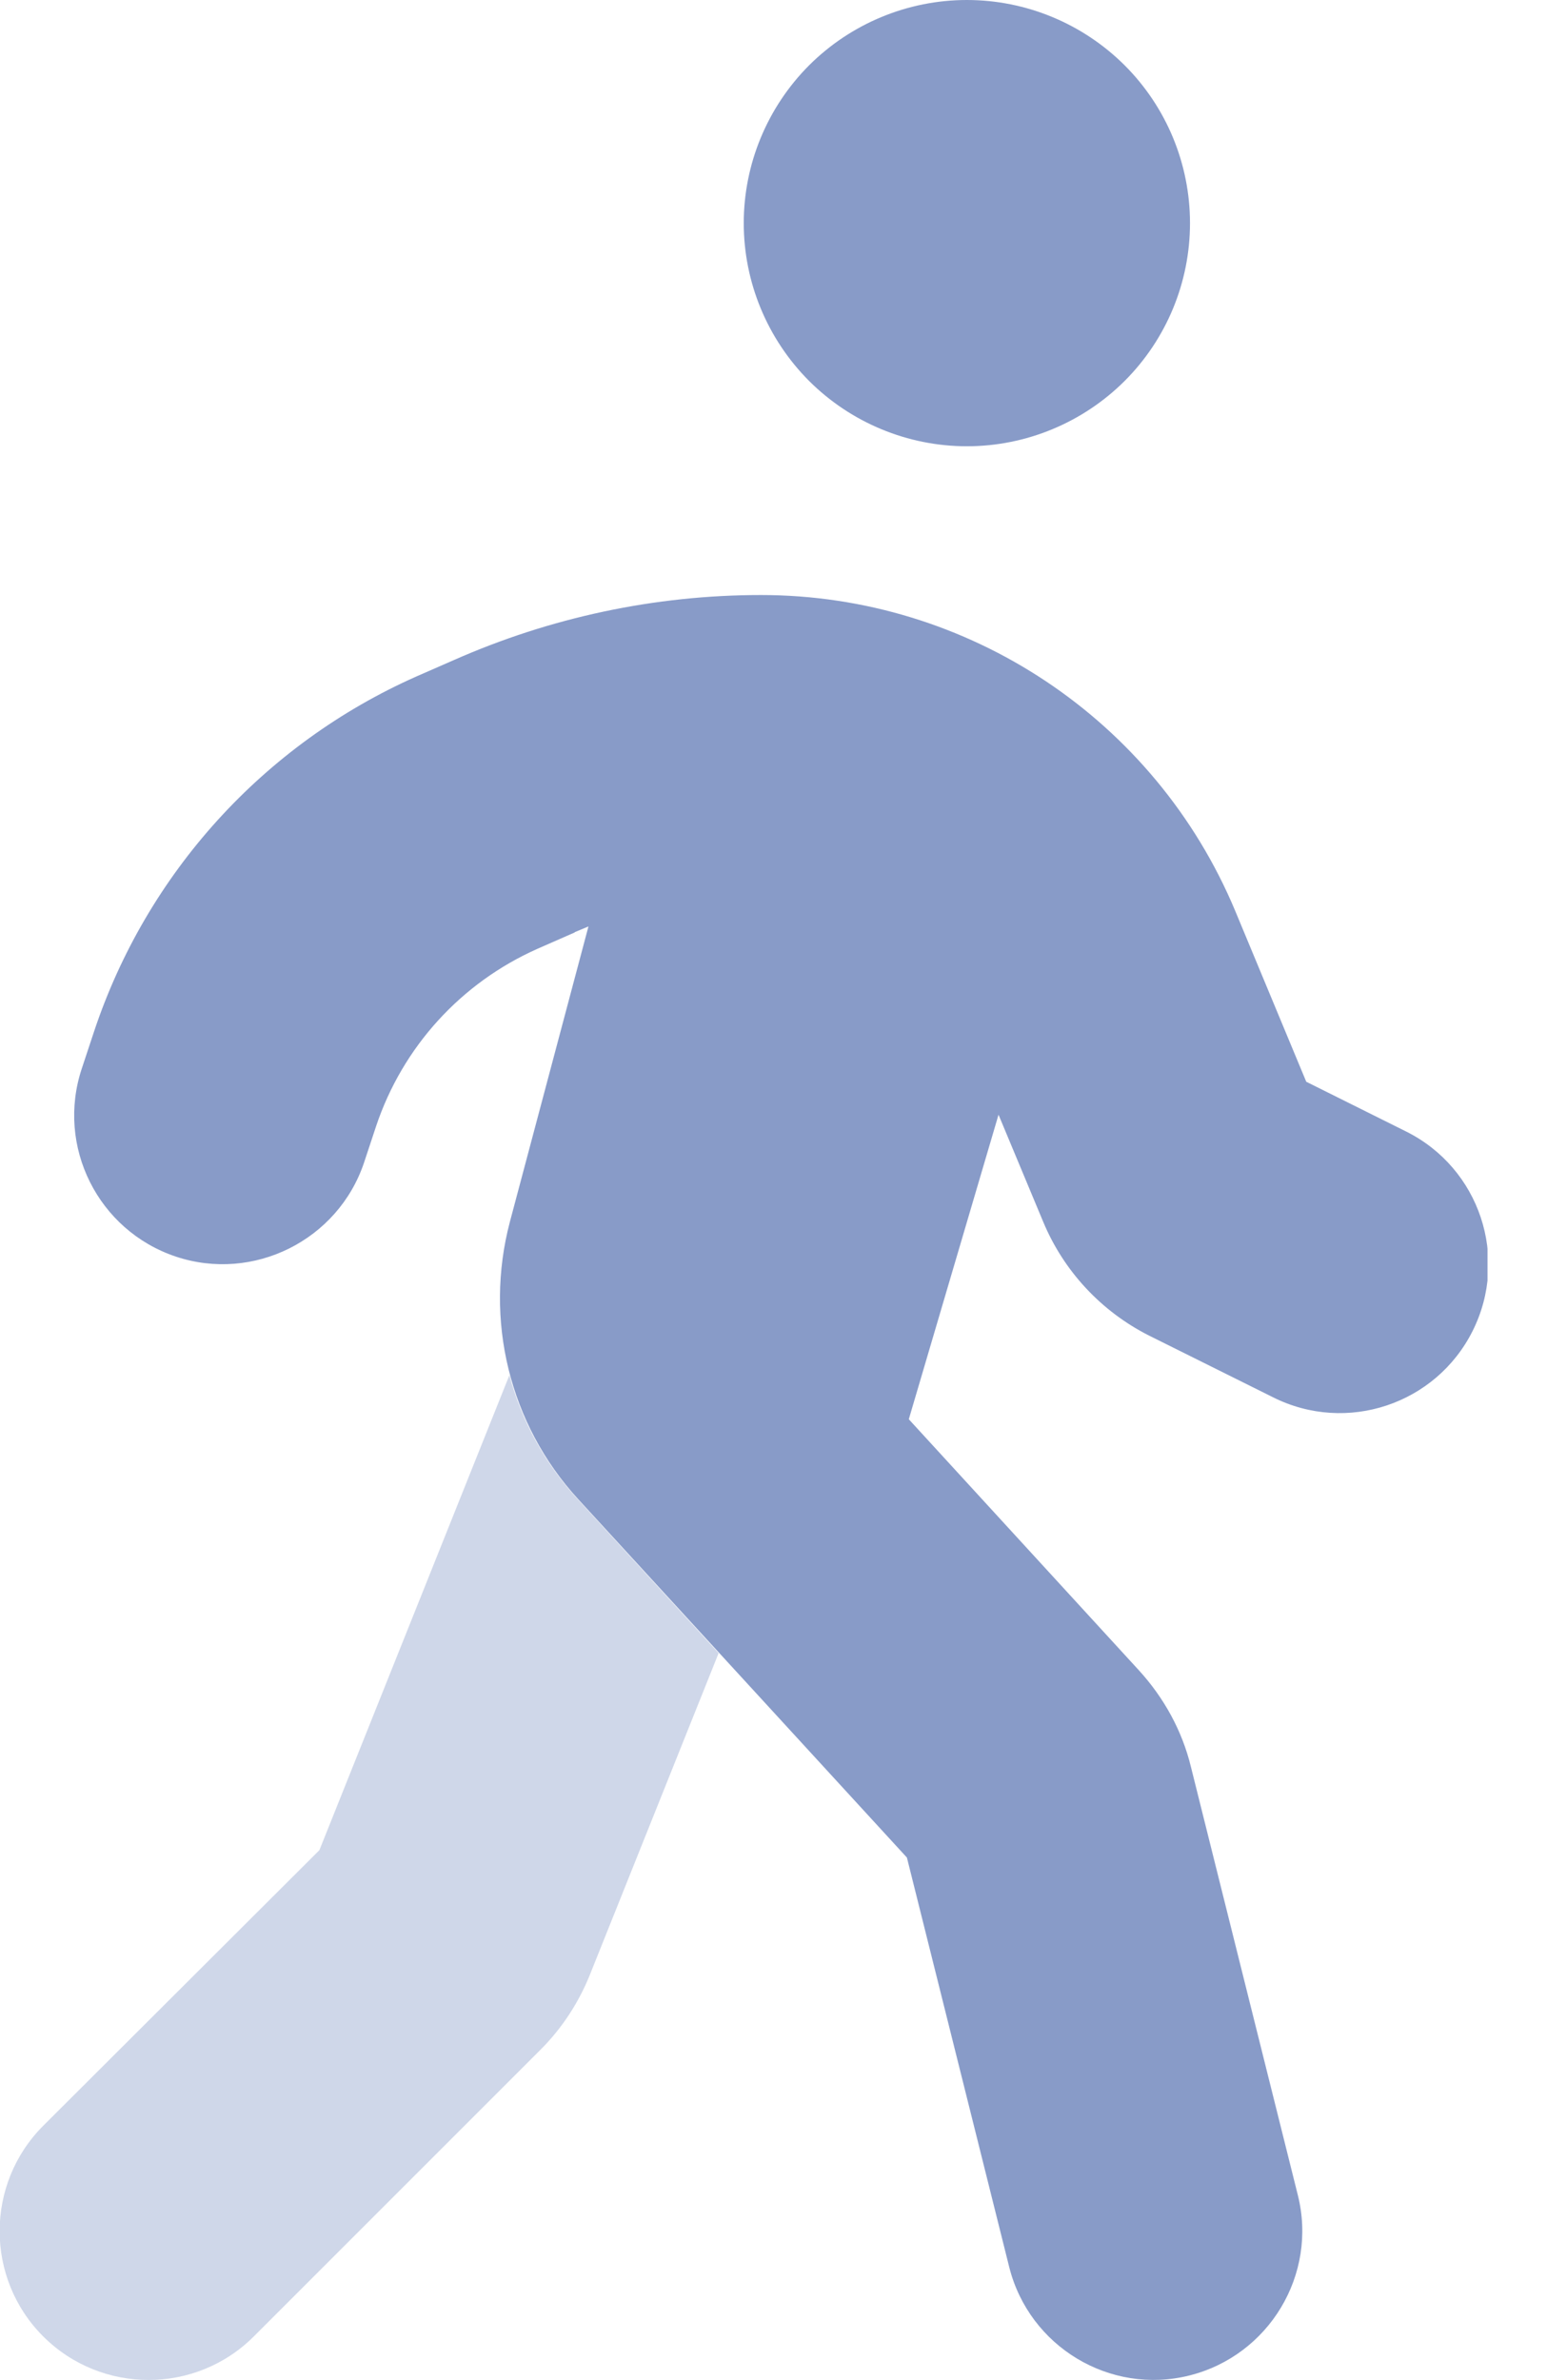 <svg width="13" height="20" viewBox="0 0 13 20" fill="none" xmlns="http://www.w3.org/2000/svg">
<g clip-path="url(#clip0_4810_6931)">
<path opacity="0.4" d="M4.281 11.555C4.383 11.938 4.578 12.297 4.855 12.598L6.039 13.891L4.957 16.594C4.863 16.828 4.723 17.043 4.543 17.223L2.133 19.633C1.645 20.121 0.852 20.121 0.363 19.633C-0.125 19.145 -0.125 18.352 0.363 17.863L2.684 15.547L4.281 11.555Z" fill="#889BC8"/>
<path d="M8.125 3.75C8.622 3.75 9.099 3.552 9.451 3.201C9.803 2.849 10 2.372 10 1.875C10 1.378 9.803 0.901 9.451 0.549C9.099 0.198 8.622 0 8.125 0C7.628 0 7.151 0.198 6.799 0.549C6.448 0.901 6.25 1.378 6.25 1.875C6.25 2.372 6.448 2.849 6.799 3.201C7.151 3.552 7.628 3.75 8.125 3.75ZM4.832 7.832C4.871 7.816 4.906 7.801 4.945 7.785L4.285 10.266C4.067 11.09 4.281 11.969 4.859 12.598L7.621 15.609L8.481 19.051C8.649 19.719 9.328 20.129 9.996 19.961C10.664 19.793 11.074 19.113 10.906 18.445L10.008 14.848C9.934 14.543 9.781 14.266 9.57 14.035L7.637 11.926L8.391 9.367L8.766 10.266C8.938 10.68 9.254 11.02 9.656 11.223L10.699 11.742C11.316 12.051 12.066 11.801 12.375 11.184C12.684 10.566 12.434 9.816 11.816 9.508L10.977 9.09L10.379 7.652C9.707 6.047 8.137 5 6.395 5C5.504 5 4.625 5.188 3.813 5.547L3.5 5.684C2.215 6.254 1.231 7.34 0.789 8.672L0.688 8.977C0.469 9.633 0.824 10.34 1.477 10.559C2.129 10.777 2.84 10.422 3.059 9.77L3.16 9.465C3.383 8.797 3.875 8.258 4.516 7.973L4.828 7.836L4.832 7.832Z" fill="#889BC8"/>
</g>
<defs>
<clipPath id="clip0_4810_6931">
<rect width="12.5" height="20" fill="white"/>
</clipPath>
</defs>
</svg>
